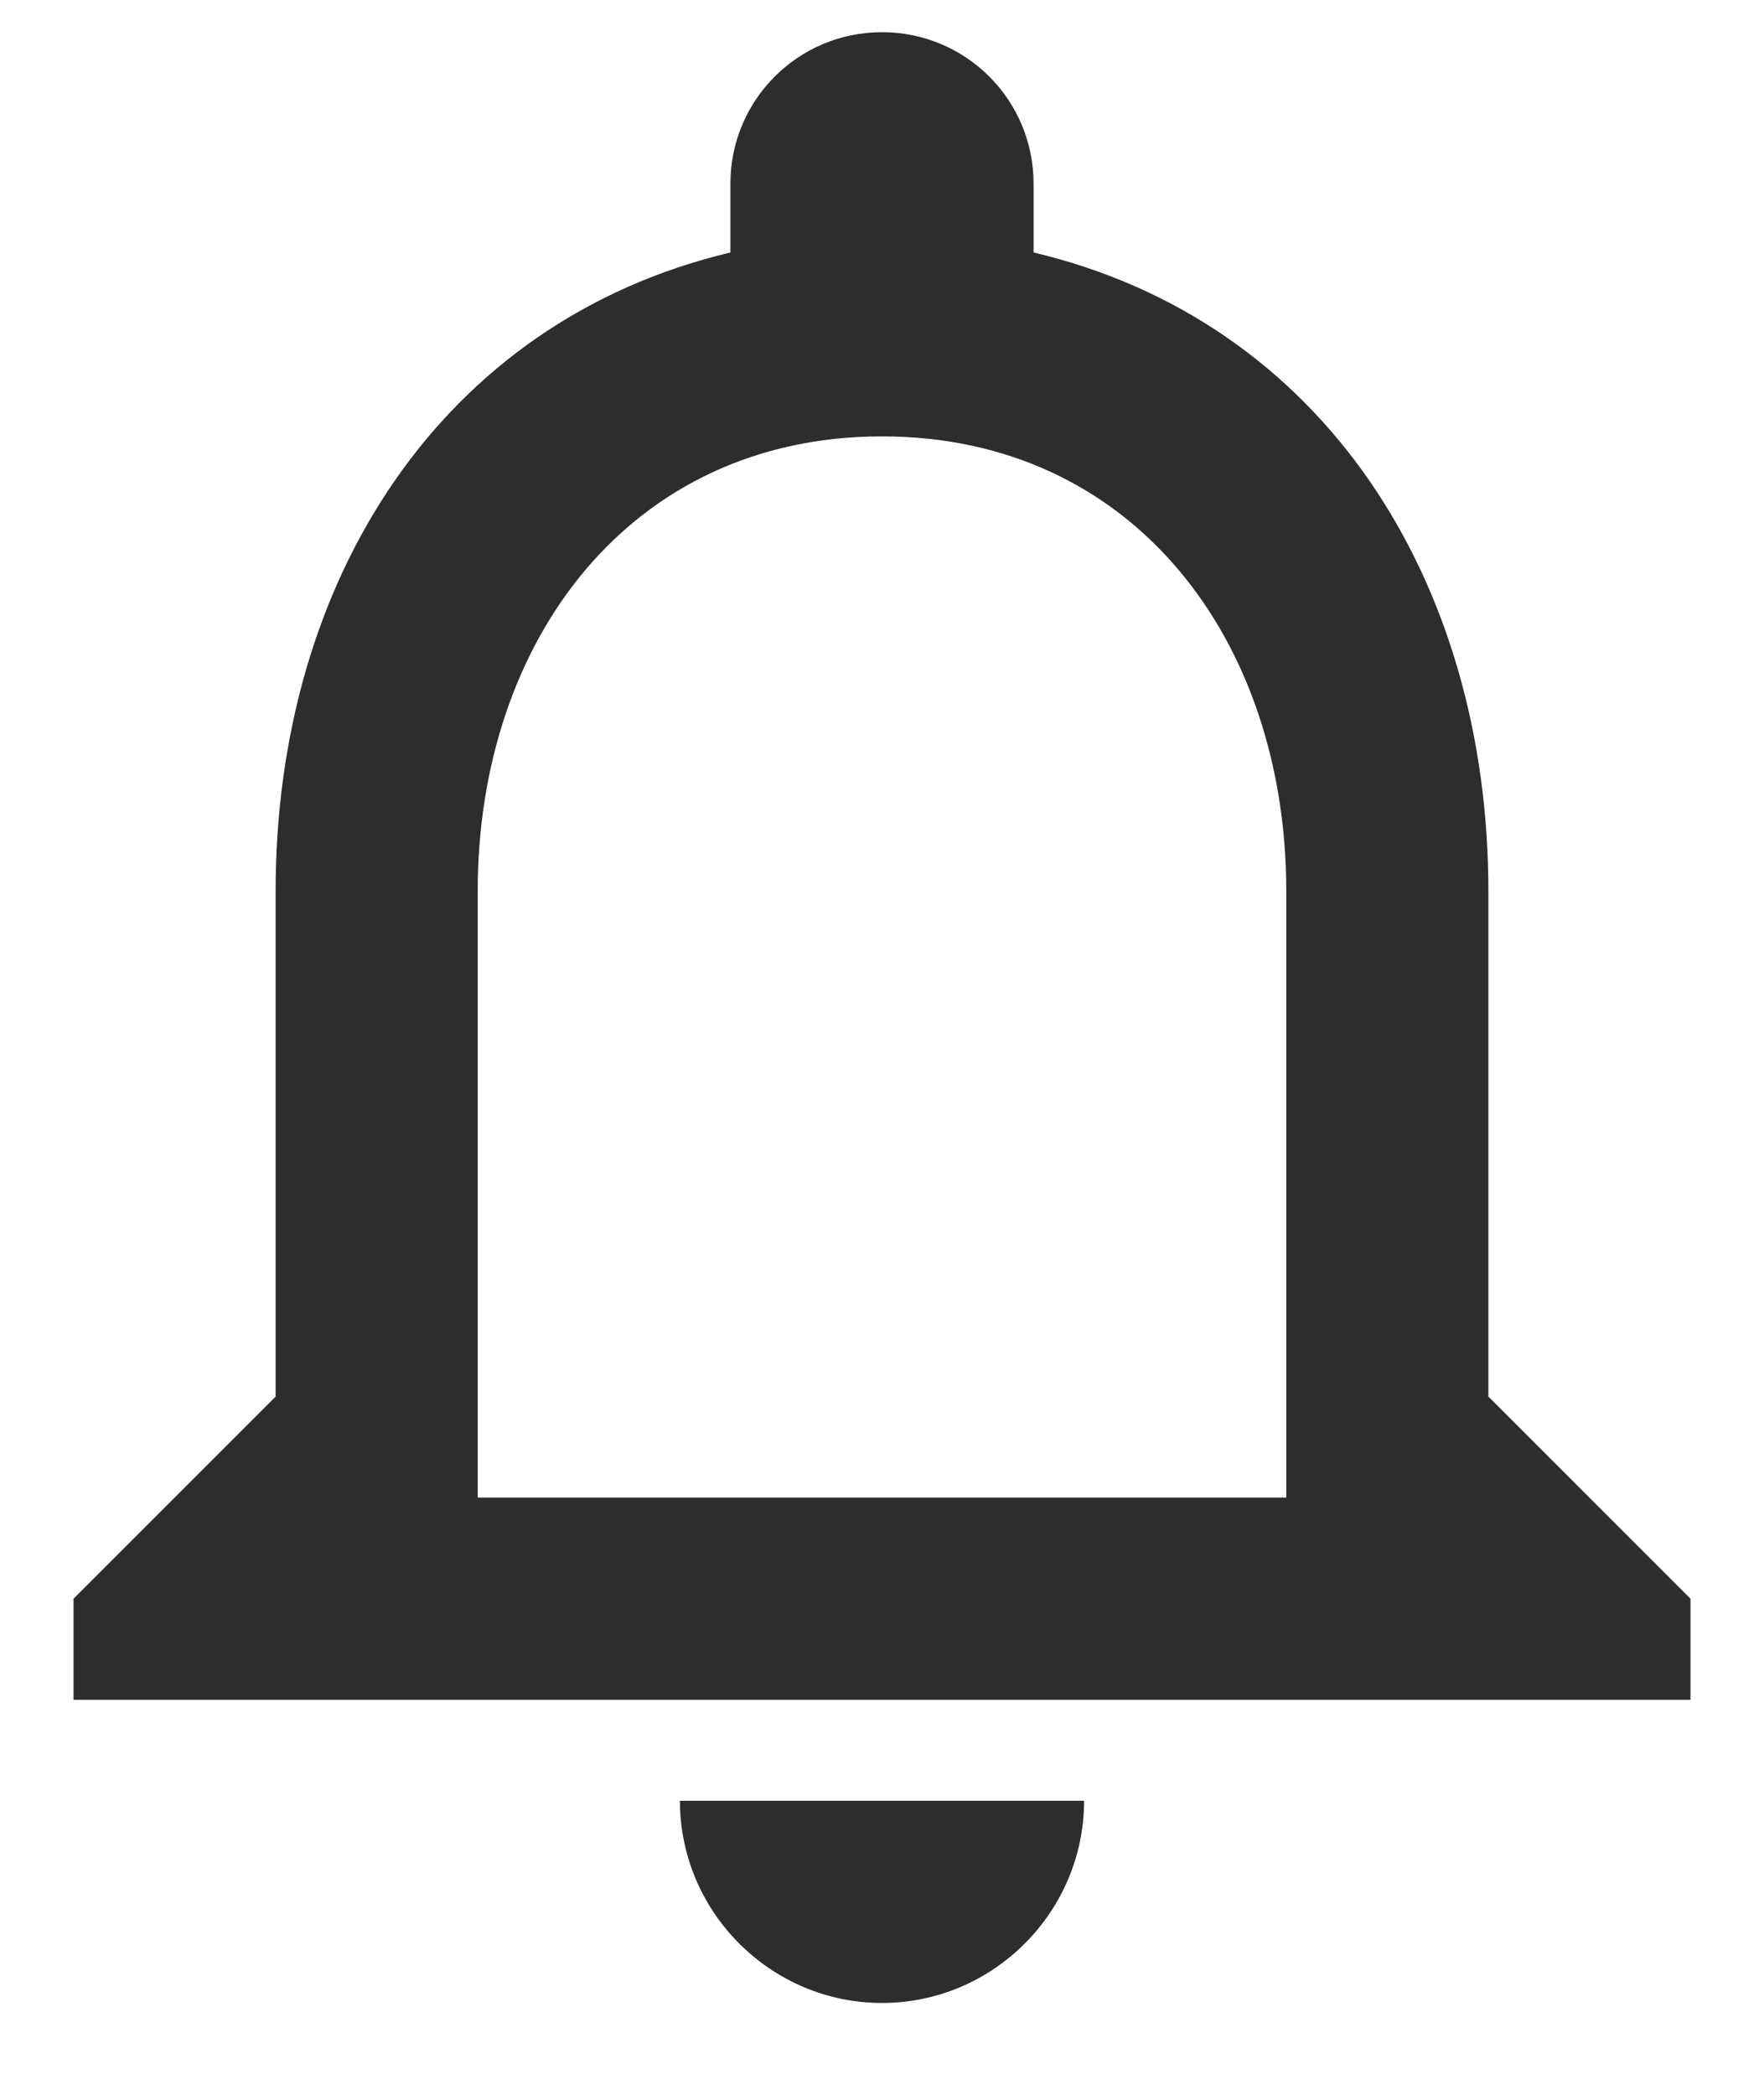 <svg width="16" height="19" viewBox="0 0 16 19" fill="none" xmlns="http://www.w3.org/2000/svg">
<path d="M8 18.167C9.008 18.167 9.833 17.342 9.833 16.333H6.167C6.167 17.342 6.992 18.167 8 18.167ZM13.5 12.667V8.083C13.5 5.269 12.006 2.913 9.375 2.29V1.667C9.375 0.906 8.761 0.292 8 0.292C7.239 0.292 6.625 0.906 6.625 1.667V2.29C4.003 2.913 2.5 5.26 2.5 8.083V12.667L0.667 14.5V15.417H15.333V14.5L13.5 12.667ZM11.667 13.583H4.333V8.083C4.333 5.81 5.718 3.958 8 3.958C10.283 3.958 11.667 5.81 11.667 8.083V13.583Z" fill="#2D2D2D"/>
</svg>

